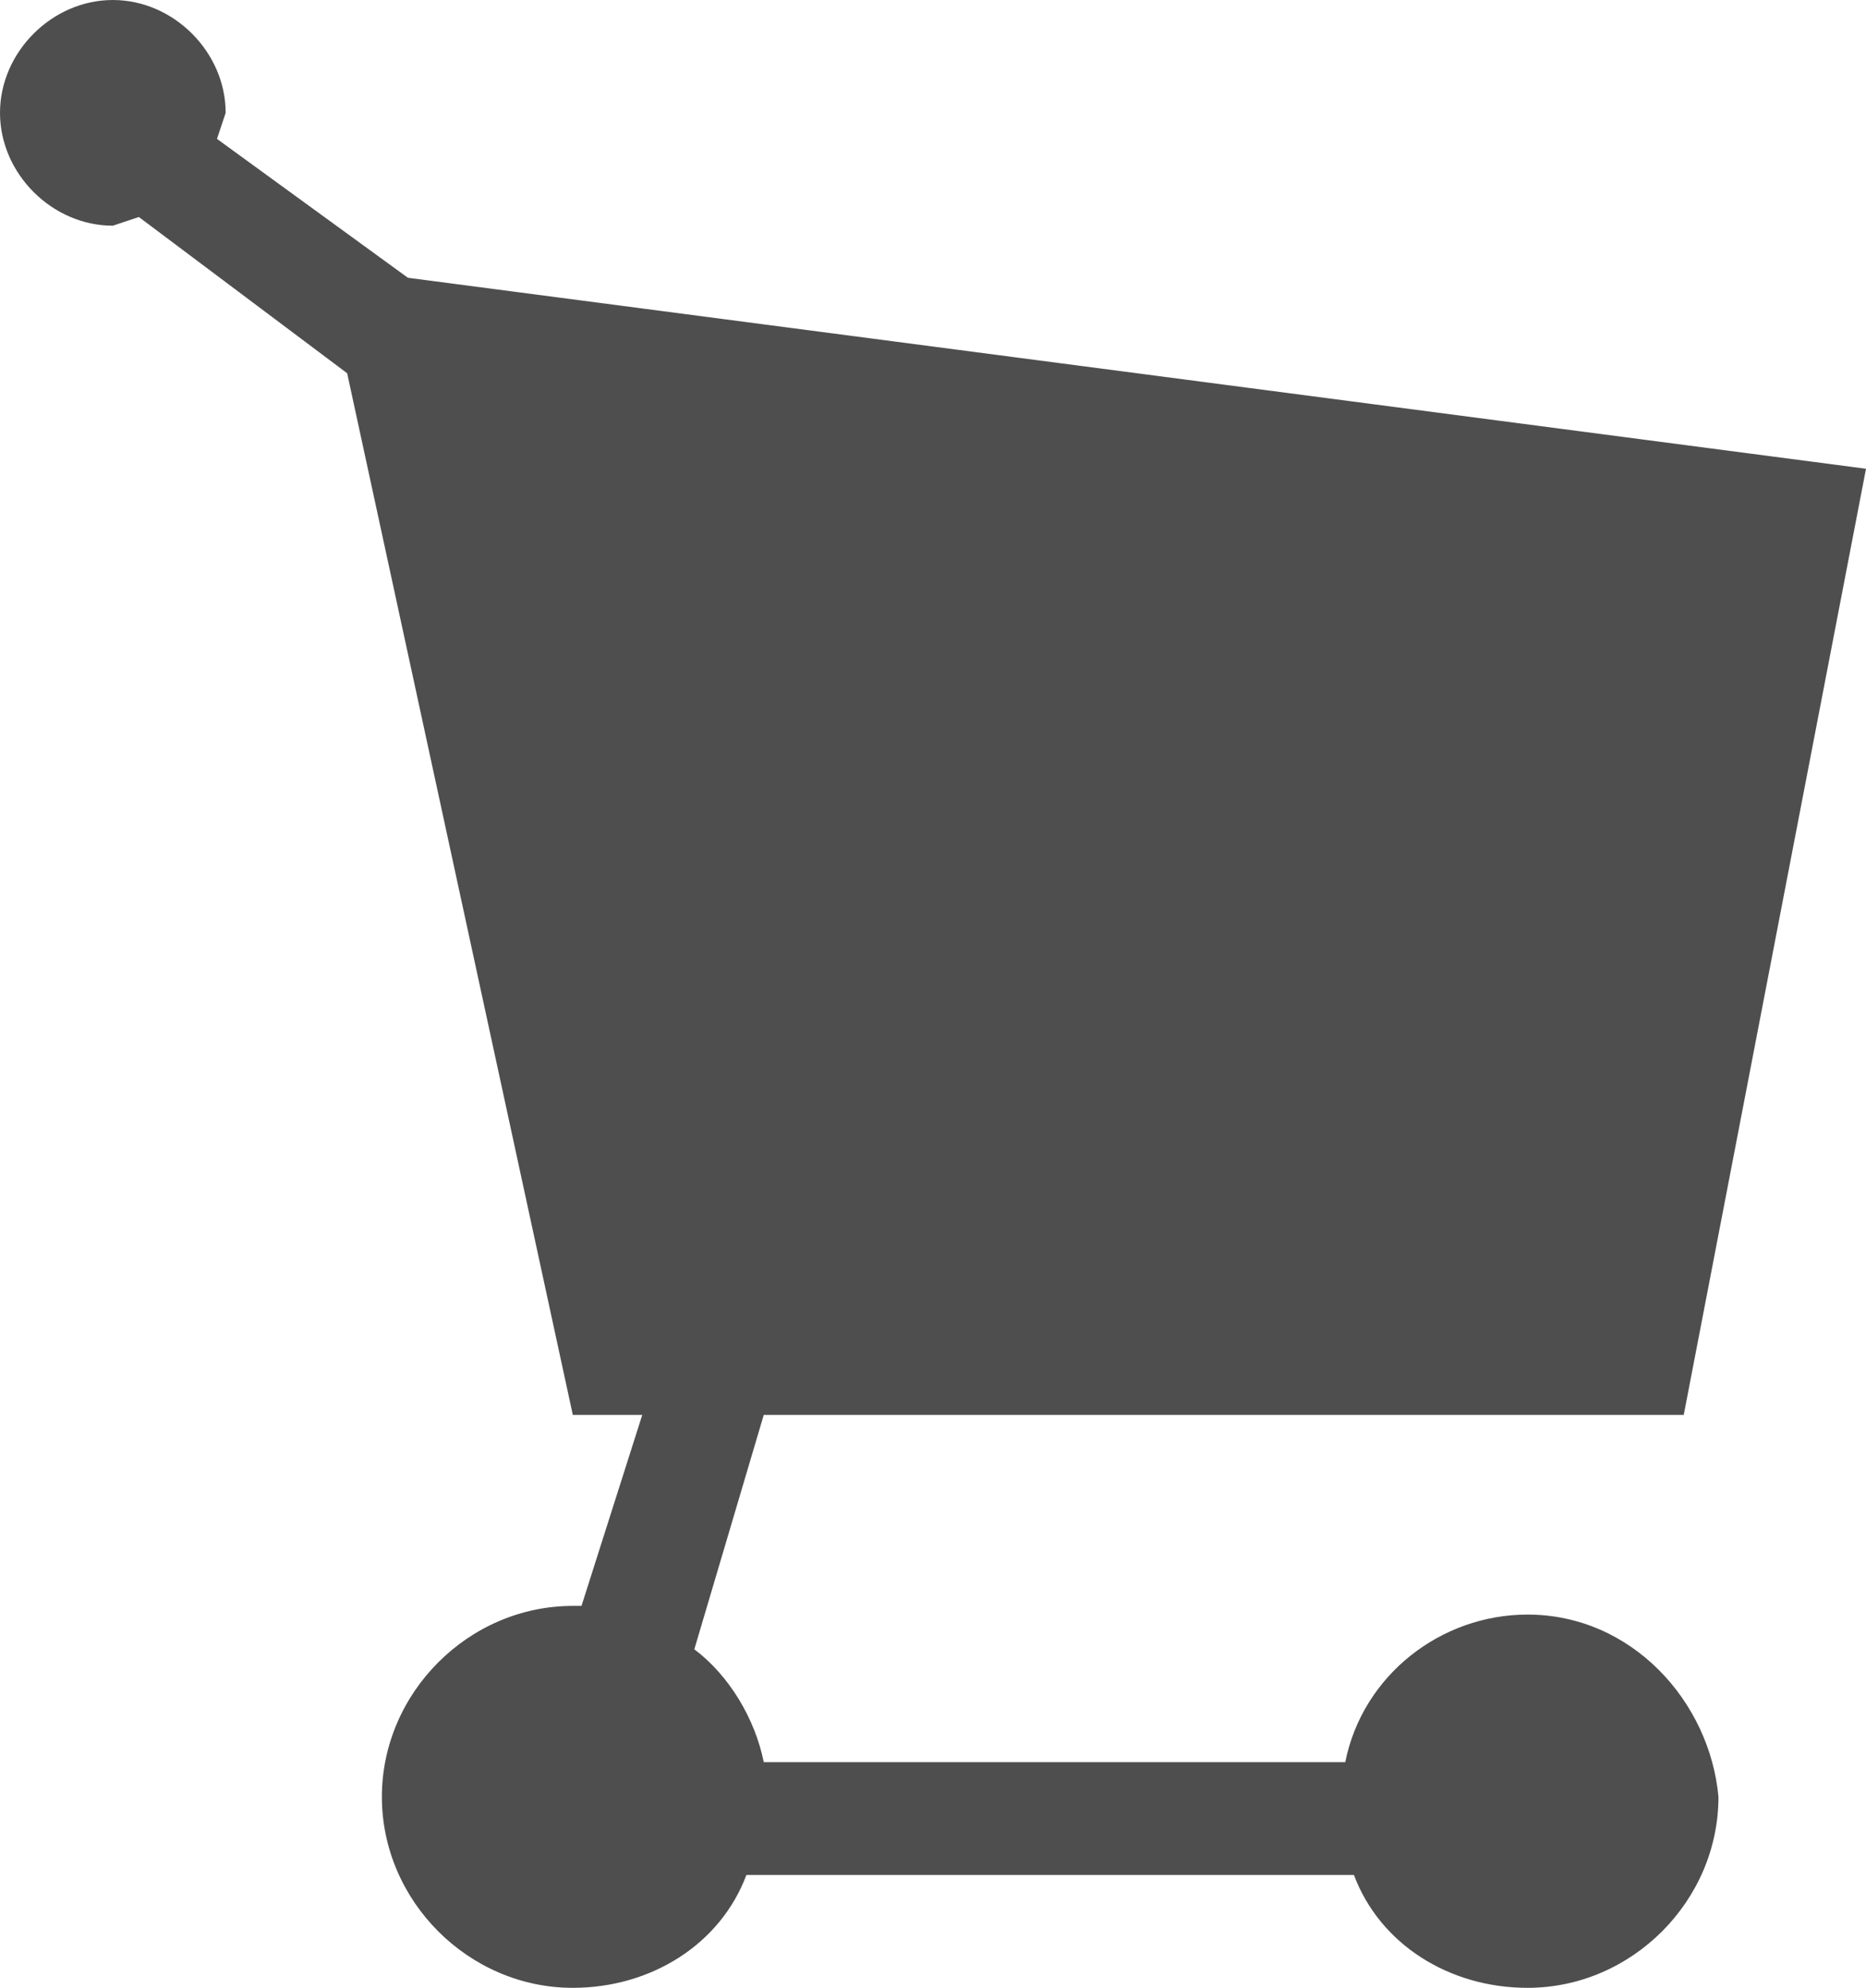 <?xml version="1.0" encoding="utf-8"?>
<!-- Generator: Adobe Illustrator 19.1.0, SVG Export Plug-In . SVG Version: 6.00 Build 0)  -->
<svg version="1.1" id="Layer_1" xmlns="http://www.w3.org/2000/svg" xmlns:xlink="http://www.w3.org/1999/xlink" x="0px" y="0px"
	 viewBox="0 0 21.5 22.9" style="enable-background:new 0 0 21.5 22.9;" xml:space="preserve">
<style type="text/css">
	.st0{fill:#4E4E4E;}
</style>
<path class="st0" d="M17.6,18.6c-1,0-1.9,0.7-2.1,1.7H8.8c-0.1-0.5-0.4-1-0.8-1.3l0.8-2.7h10.6l2.1-10.9L4.7,3.2L2.5,1.6l0.1-0.3
	C2.6,0.6,2,0,1.3,0C0.6,0,0,0.6,0,1.3C0,2,0.6,2.6,1.3,2.6l0.3-0.1L4,4.3l2.6,12h0.8l-0.7,2.2l-0.1,0c-1.2,0-2.2,1-2.2,2.2
	c0,1.2,1,2.2,2.2,2.2c0.9,0,1.7-0.5,2-1.3h7c0.3,0.8,1.1,1.3,2,1.3c1.2,0,2.2-1,2.2-2.2C19.7,19.6,18.8,18.6,17.6,18.6z"/>
</svg>

